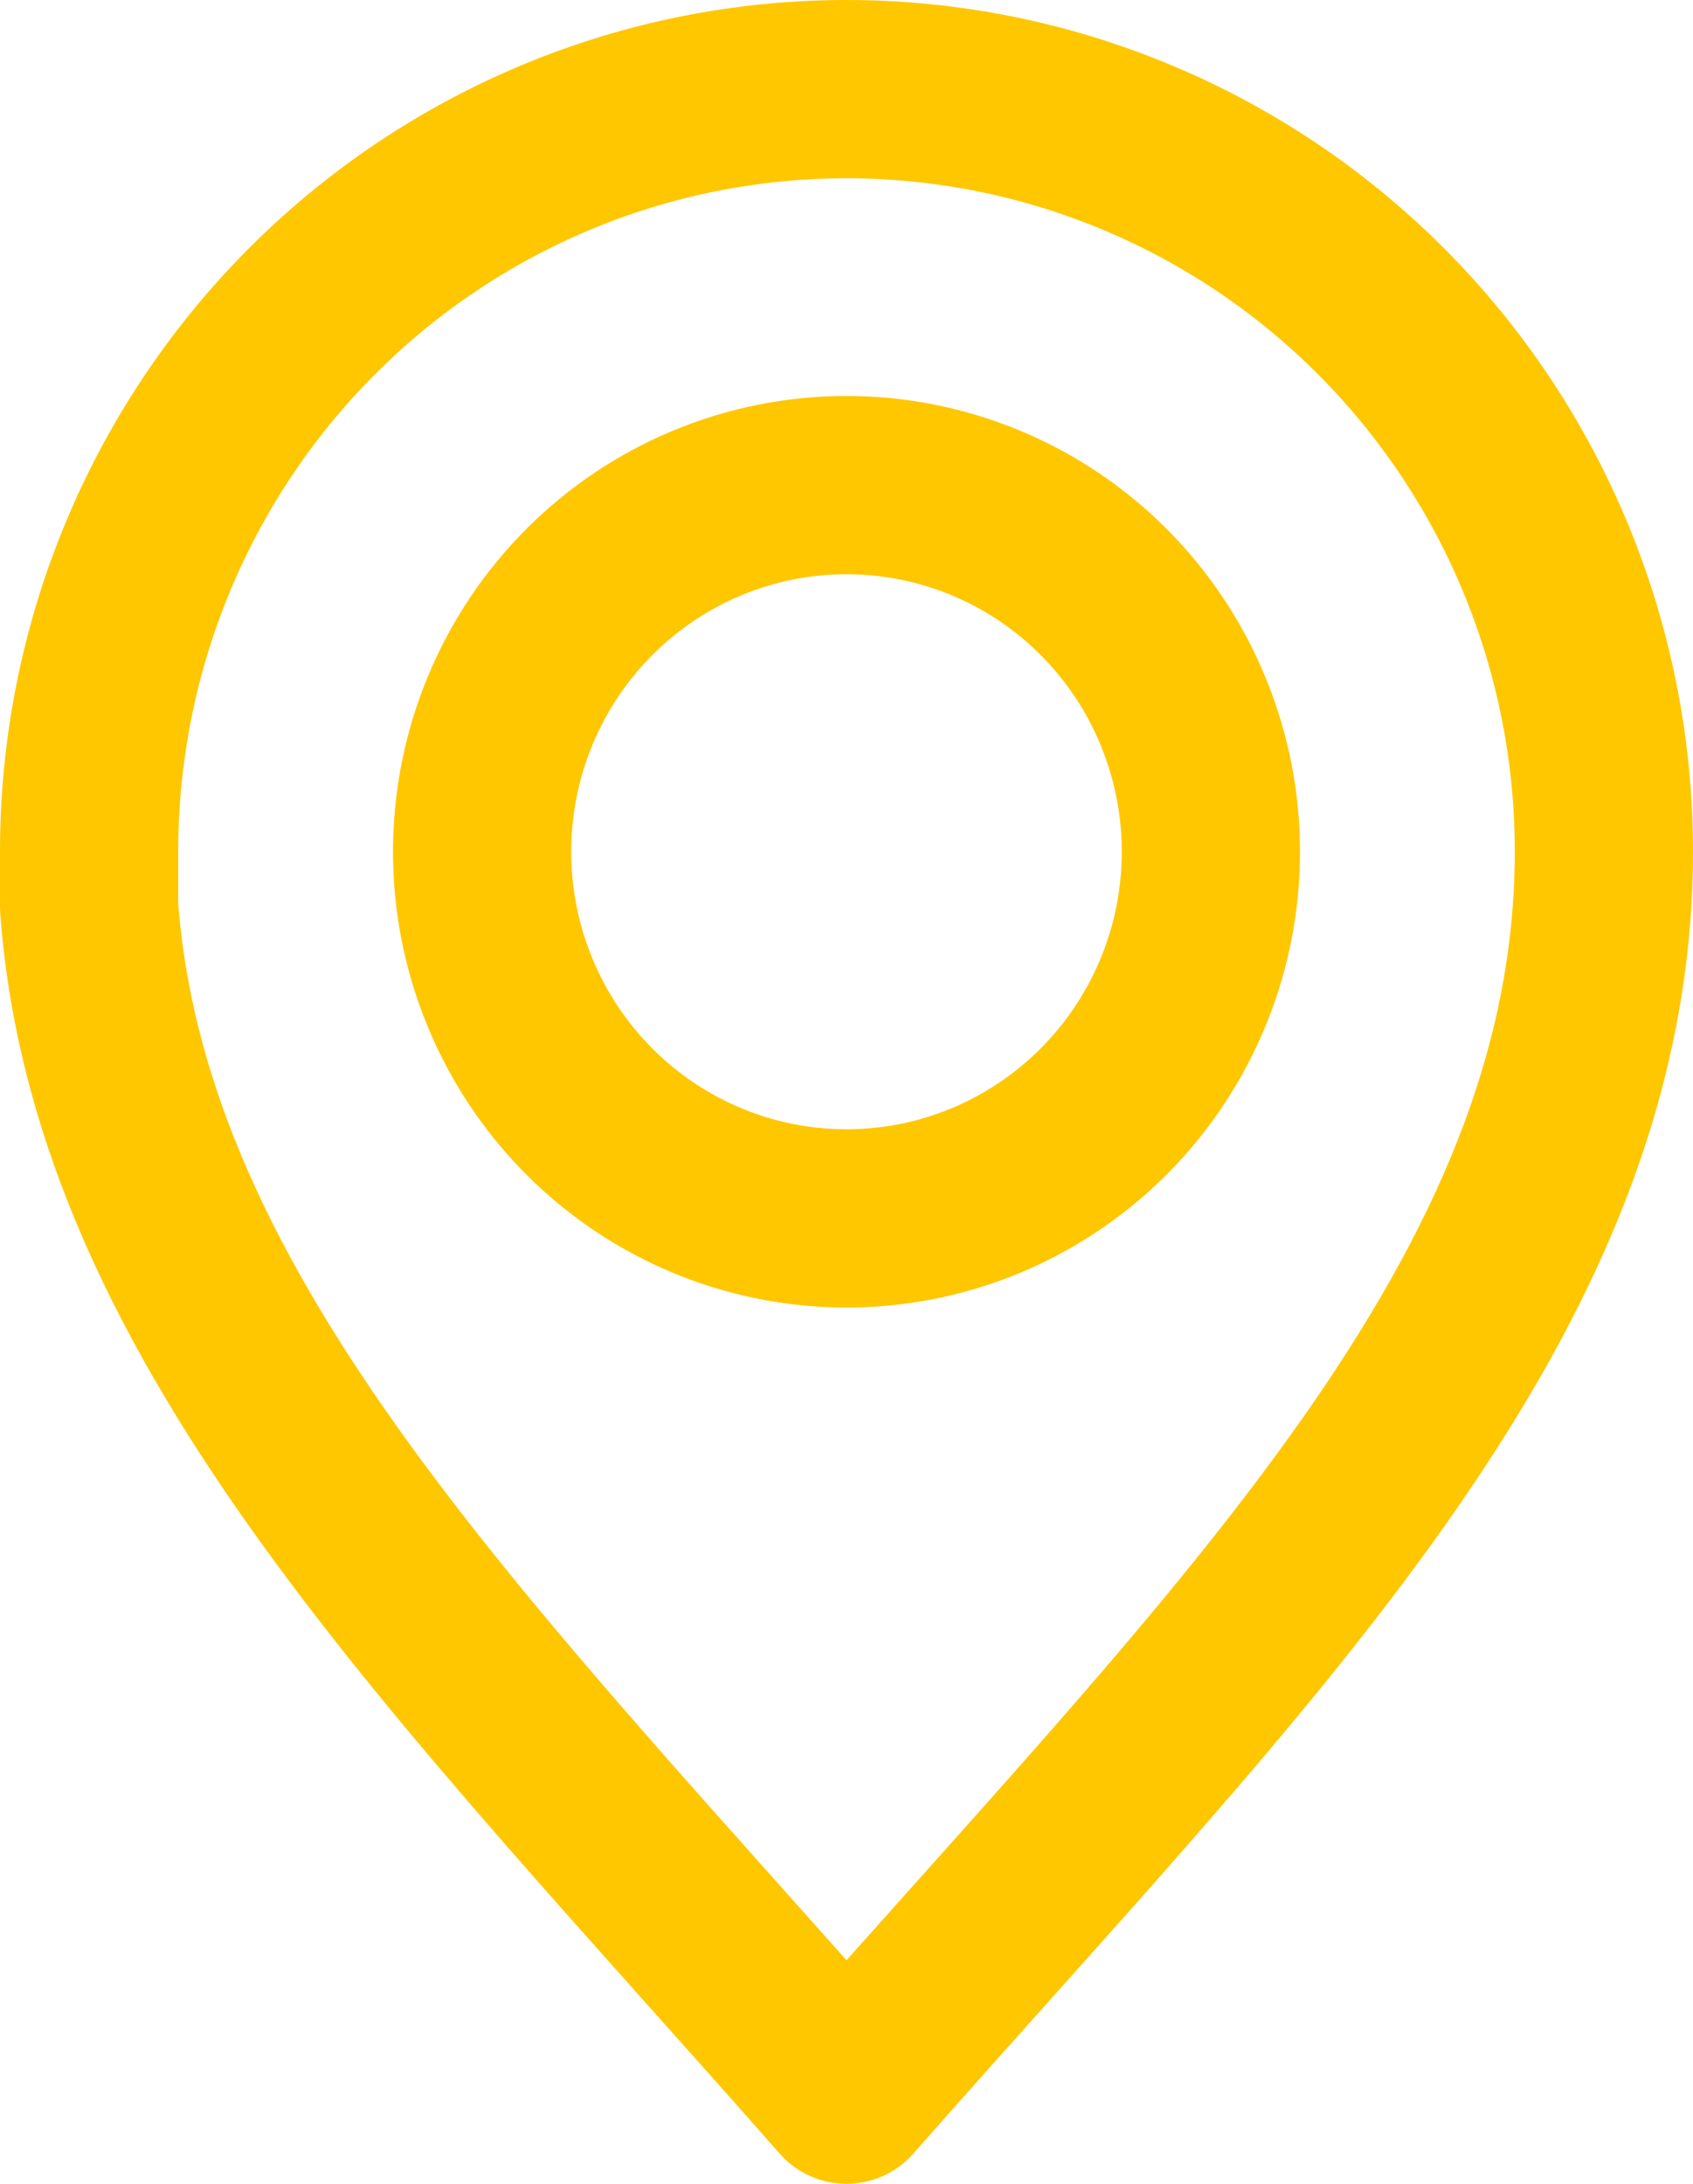 <svg width="38" height="49" viewBox="0 0 38 49" fill="none" xmlns="http://www.w3.org/2000/svg">
<path d="M19 2C14.491 2 10.167 3.802 6.979 7.008C3.791 10.215 2 14.565 2 19.1V20.346C2.688 29.715 10.42 37.25 19 47C27.959 36.823 36 29.115 36 19.1C36 14.565 34.209 10.215 31.021 7.008C27.833 3.802 23.509 2 19 2ZM19 10.885C20.618 10.885 22.2 11.367 23.545 12.272C24.89 13.176 25.939 14.462 26.557 15.966C27.176 17.47 27.337 19.125 27.021 20.721C26.704 22.317 25.924 23.783 24.779 24.933C23.634 26.083 22.176 26.866 20.589 27.182C19.001 27.498 17.356 27.333 15.862 26.709C14.368 26.084 13.091 25.028 12.194 23.674C11.297 22.319 10.819 20.728 10.821 19.1C10.824 16.92 11.687 14.831 13.221 13.29C14.754 11.75 16.833 10.885 19 10.885Z" stroke="#FFC700" stroke-width="4" stroke-linecap="round" stroke-linejoin="round"/>
</svg>
